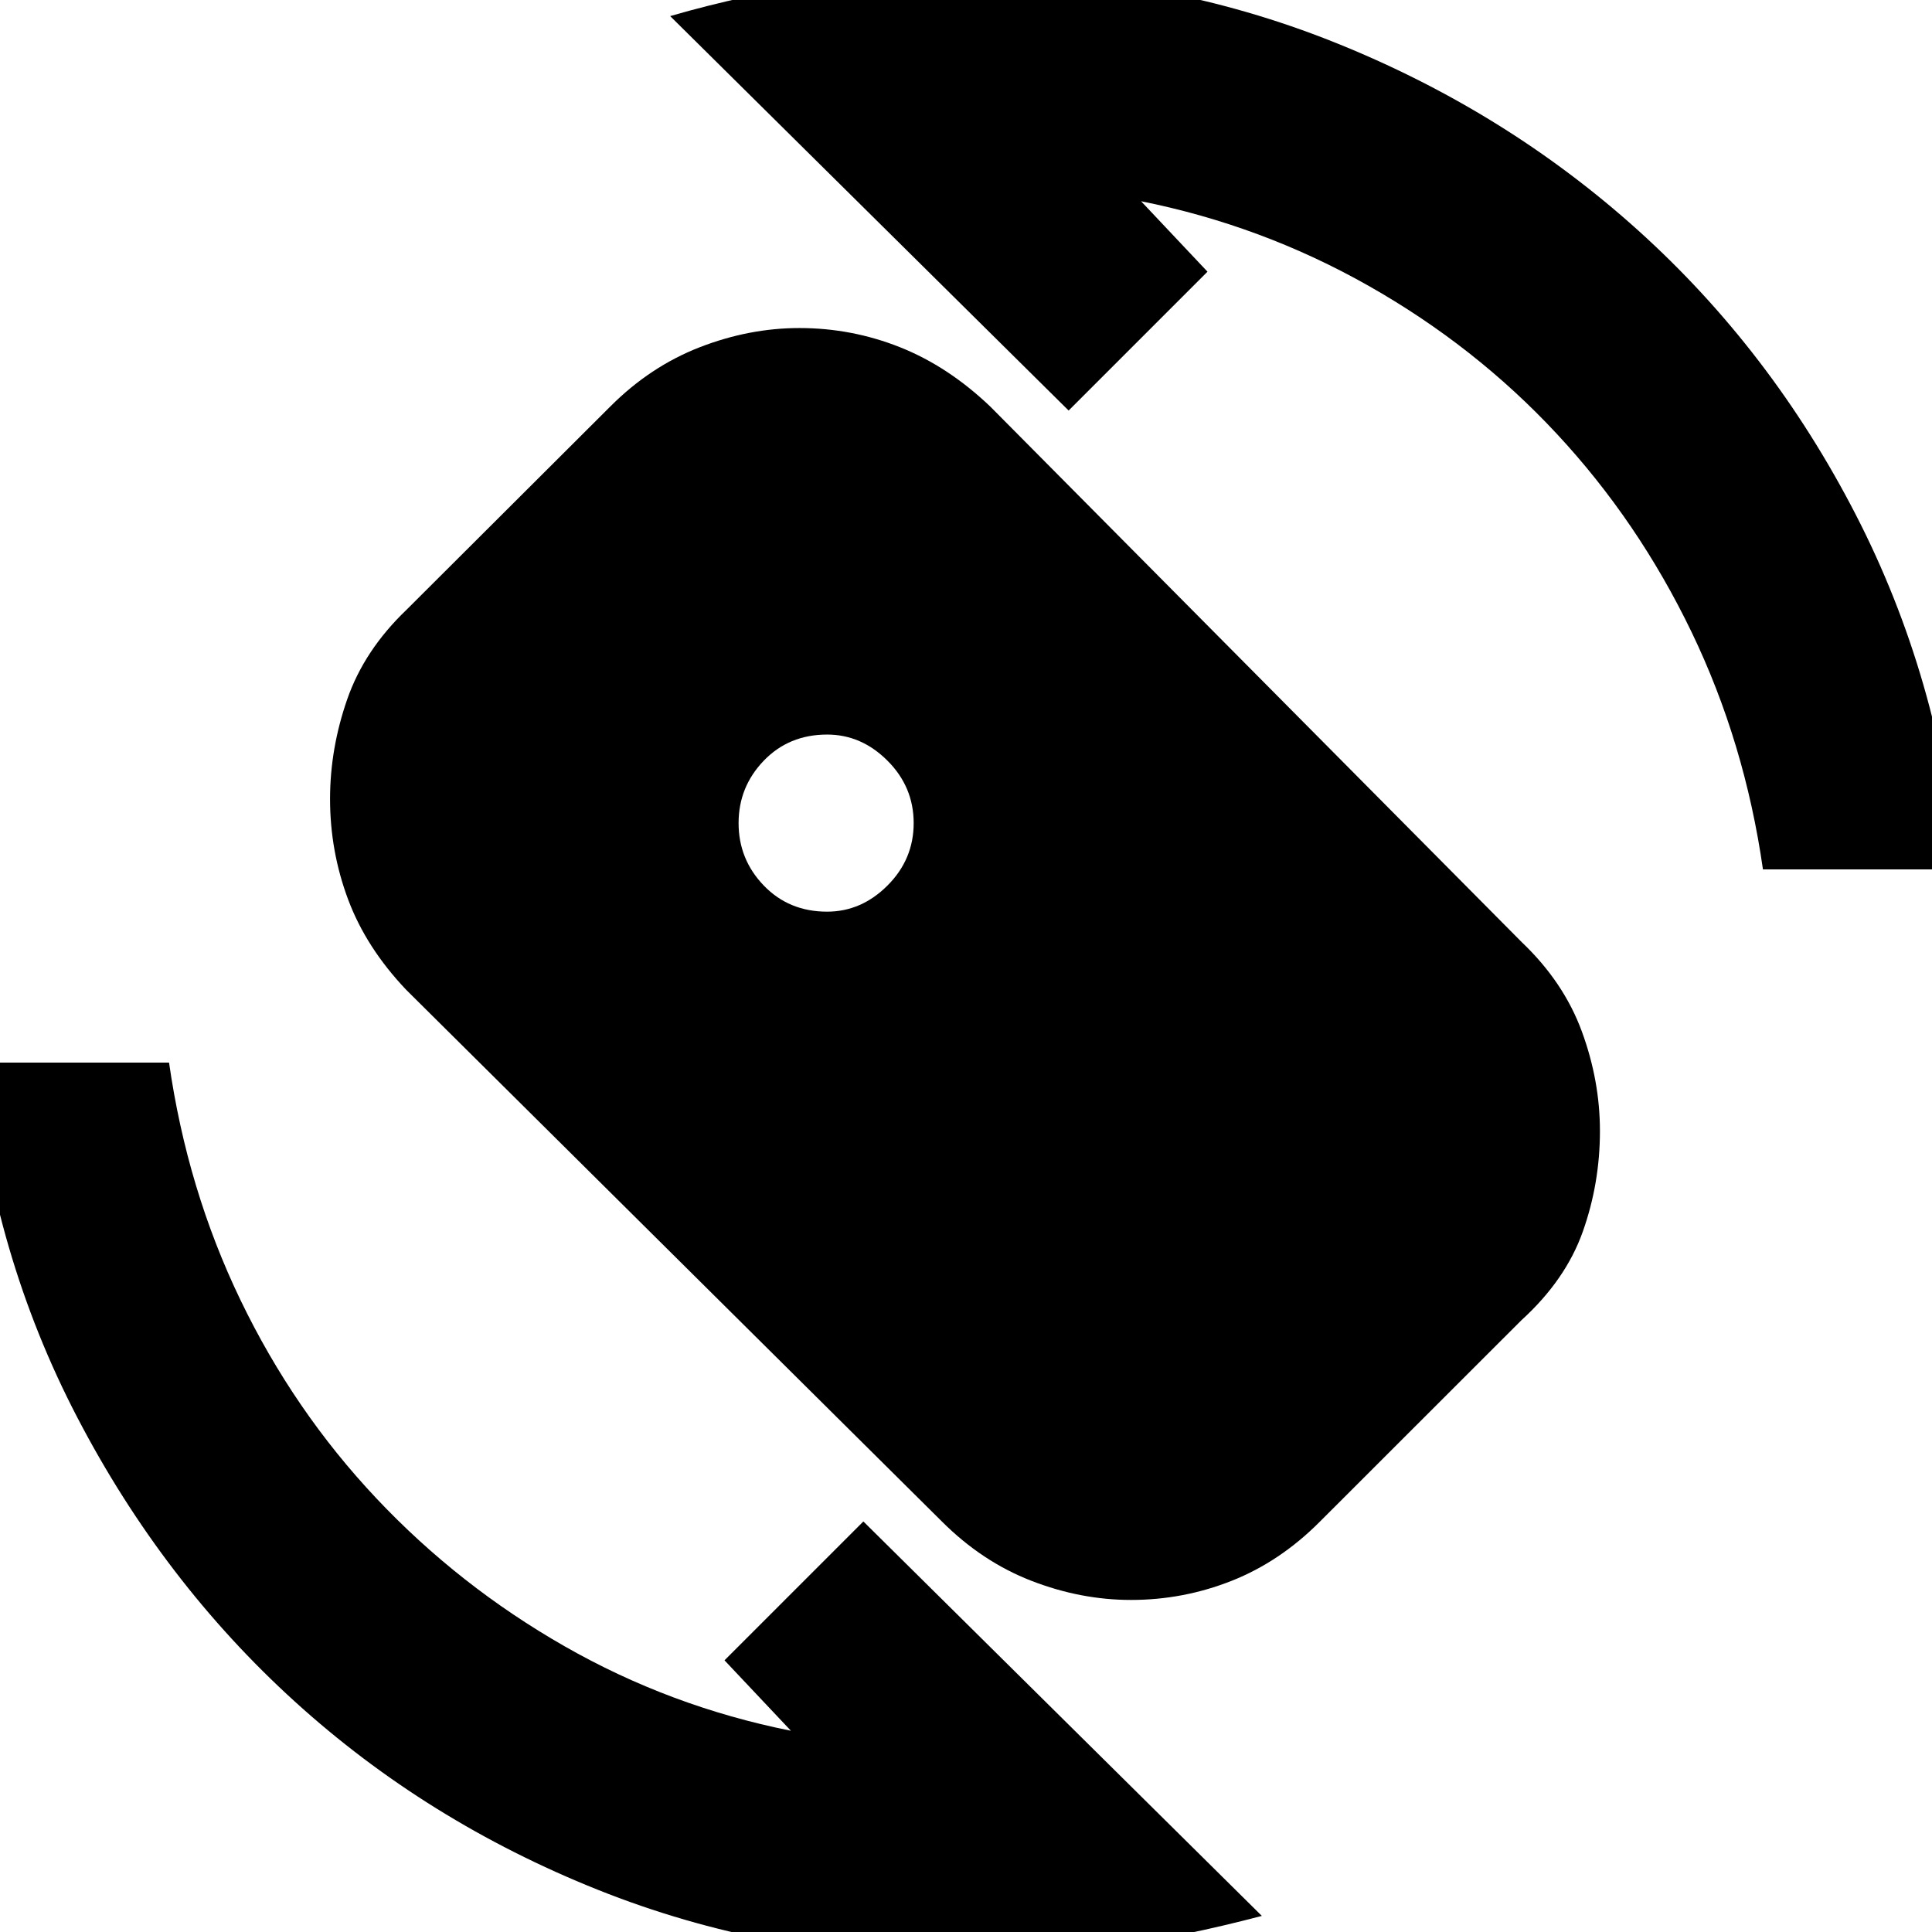 <svg xmlns="http://www.w3.org/2000/svg" height="20" viewBox="0 -960 960 960" width="20"><path d="M478 13q-96 0-181-34t-150.5-93.5Q81-174 38.5-255.5T-13-432h97q9 63 35.5 118t67.5 98.5q41 43.5 93.5 73.5T393-100l-33-35 69-69L627-8Q589 2 552.5 7.5T478 13Zm398-541q-9-63-35.5-118t-67-98.5Q733-788 680-818t-113-42l33 35-69 69-198-196q38-11 74.5-16t74.5-5q96 0 181 34t151 93.5q66 59.5 108 141T973-528h-97ZM468-204 201.9-468.1Q182-489 173-513t-9-50q0-25 8.52-49.5t29.58-44.61l101.17-100.92q19.82-19.86 44.4-29.42 24.58-9.55 49.56-9.55 25.99 0 49.97 9.53 23.99 9.54 44.98 29.6l263.99 266.04Q777-472 786-447.5t9 49.5q0 26-8.52 50T756-304L655.76-203.82Q636-184 612-174.5q-24 9.5-50 9.5-25 0-49.5-9.5T468-204Zm-57-303q17 0 30-13t13-31q0-18-13-31t-30-13q-19 0-31.5 13T367-551q0 18 12.5 31t31.5 13Z"/></svg>